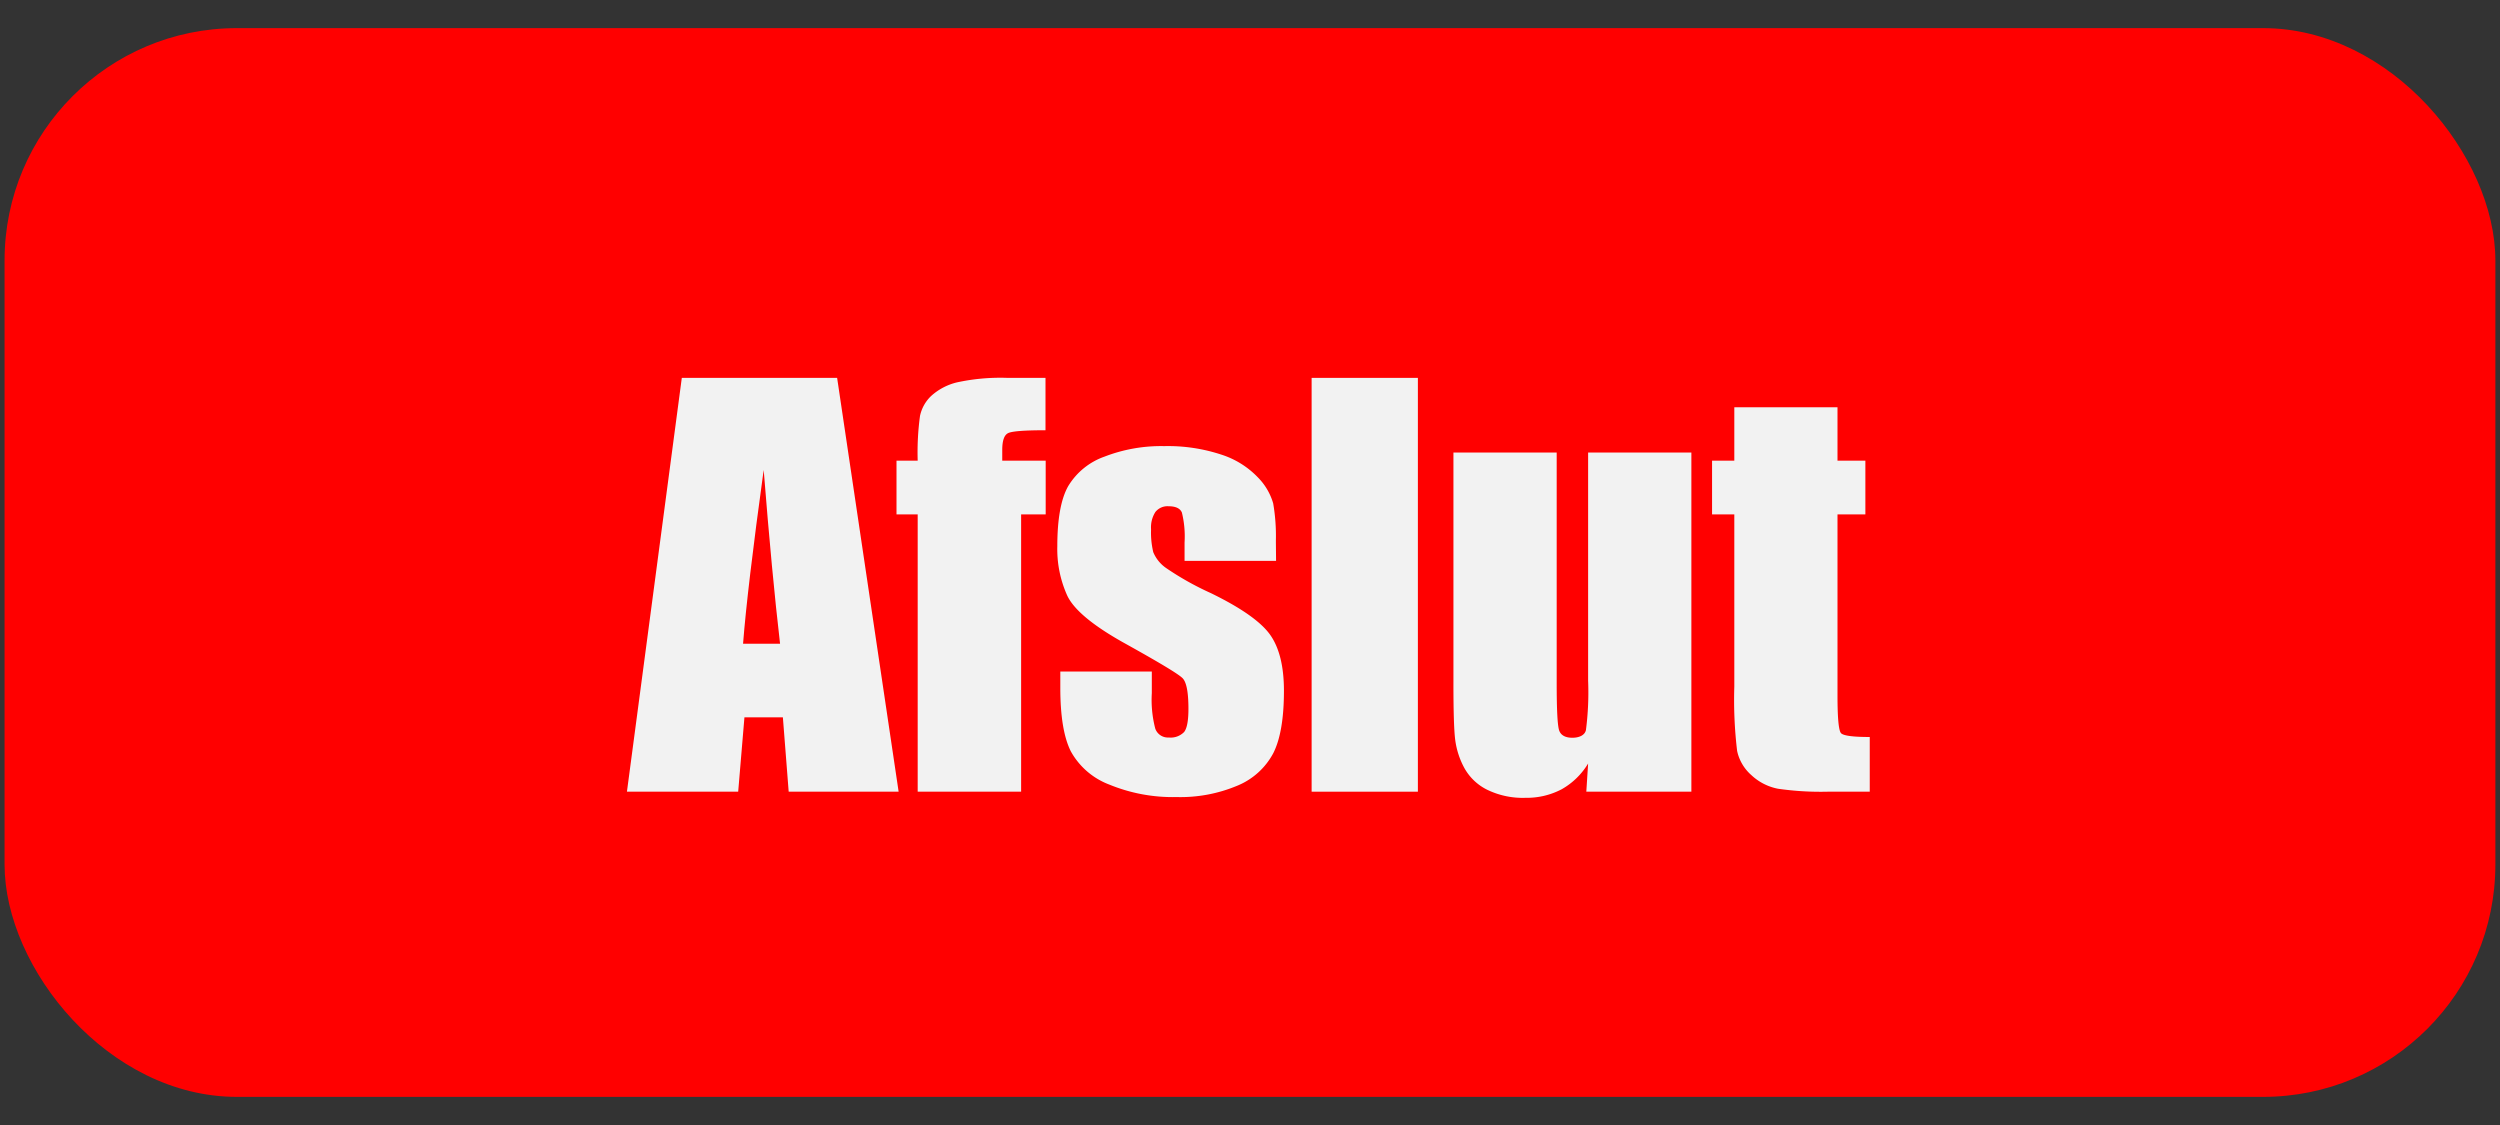<svg xmlns="http://www.w3.org/2000/svg" width="400" height="180" viewBox="0 0 400 180"><rect x="0" y="0" width="400" height="180" fill="#333333" stroke="none"/><defs><style>.cls-1{fill:red;}.cls-2{fill:#f2f2f2;}</style></defs><g id="Layer_4" data-name="Layer 4"><rect class="cls-1" x="0.73" y="4.5" width="398.53" height="171" rx="37.17"/><path class="cls-2" d="M133.94,60.46l9.84,66.21H126.19l-.93-11.9h-6.15l-1,11.9h-17.8l8.78-66.21ZM124.81,103q-1.31-11.25-2.62-27.81-2.62,19-3.3,27.81Z"/><path class="cls-2" d="M167.28,60.46v8.38q-5.11,0-6,.47c-.62.32-.92,1.21-.92,2.68v1.72h6.95V82.3h-3.93v44.37H146.83V82.3h-3.39V73.71h3.39a43.35,43.35,0,0,1,.37-7.16A6.15,6.15,0,0,1,149,63.34a9.46,9.46,0,0,1,4.07-2.15,32.79,32.79,0,0,1,8.14-.73Z"/><path class="cls-2" d="M204.17,89.74H189.53V86.8A15.94,15.94,0,0,0,189.1,82c-.29-.67-1-1-2.15-1a2.47,2.47,0,0,0-2.09.92,4.56,4.56,0,0,0-.69,2.76,13.61,13.61,0,0,0,.35,3.66,5.76,5.76,0,0,0,2.08,2.56,46.7,46.7,0,0,0,7.14,4q7.2,3.51,9.45,6.62c1.49,2.07,2.24,5.09,2.24,9q0,6.63-1.71,10a11.41,11.41,0,0,1-5.75,5.19,23.5,23.5,0,0,1-9.71,1.82,26.75,26.75,0,0,1-10.78-2,11.78,11.78,0,0,1-6.15-5.32q-1.68-3.34-1.68-10.14v-2.62h14.64v3.44a18.33,18.33,0,0,0,.55,5.68A2.14,2.14,0,0,0,187,118a3,3,0,0,0,2.46-.88c.46-.59.69-1.82.69-3.7,0-2.59-.3-4.21-.9-4.87s-3.83-2.59-9.61-5.8q-7.28-4.1-8.87-7.43a18.07,18.07,0,0,1-1.6-7.91c0-4.34.57-7.53,1.72-9.59a11.09,11.09,0,0,1,5.83-4.76,25.1,25.1,0,0,1,9.55-1.68,27.23,27.23,0,0,1,9.18,1.37,14,14,0,0,1,5.8,3.62,9.78,9.78,0,0,1,2.46,4.17,30.77,30.77,0,0,1,.43,6Z"/><path class="cls-2" d="M226.86,60.46v66.21h-17V60.46Z"/><path class="cls-2" d="M270.62,72.4v54.27H253.81l.29-4.51a11.56,11.56,0,0,1-4.23,4.12,12,12,0,0,1-5.79,1.37,13,13,0,0,1-6.17-1.31,8.45,8.45,0,0,1-3.62-3.47,12.88,12.88,0,0,1-1.46-4.52q-.29-2.35-.28-9.35V72.4h16.52v36.93c0,4.23.13,6.73.39,7.52s1,1.19,2.11,1.19,2-.41,2.18-1.23a47,47,0,0,0,.35-7.89V72.4Z"/><path class="cls-2" d="M294,65.16v8.55h4.46V82.3H294v29q0,5.37.56,6c.36.41,1.9.62,4.6.62v8.75h-6.67a47.9,47.9,0,0,1-8-.47,8.61,8.61,0,0,1-4.26-2.17,7.16,7.16,0,0,1-2.29-3.88,68.93,68.93,0,0,1-.45-10.29V82.3h-3.56V73.71h3.56V65.16Z"/></g></svg>
